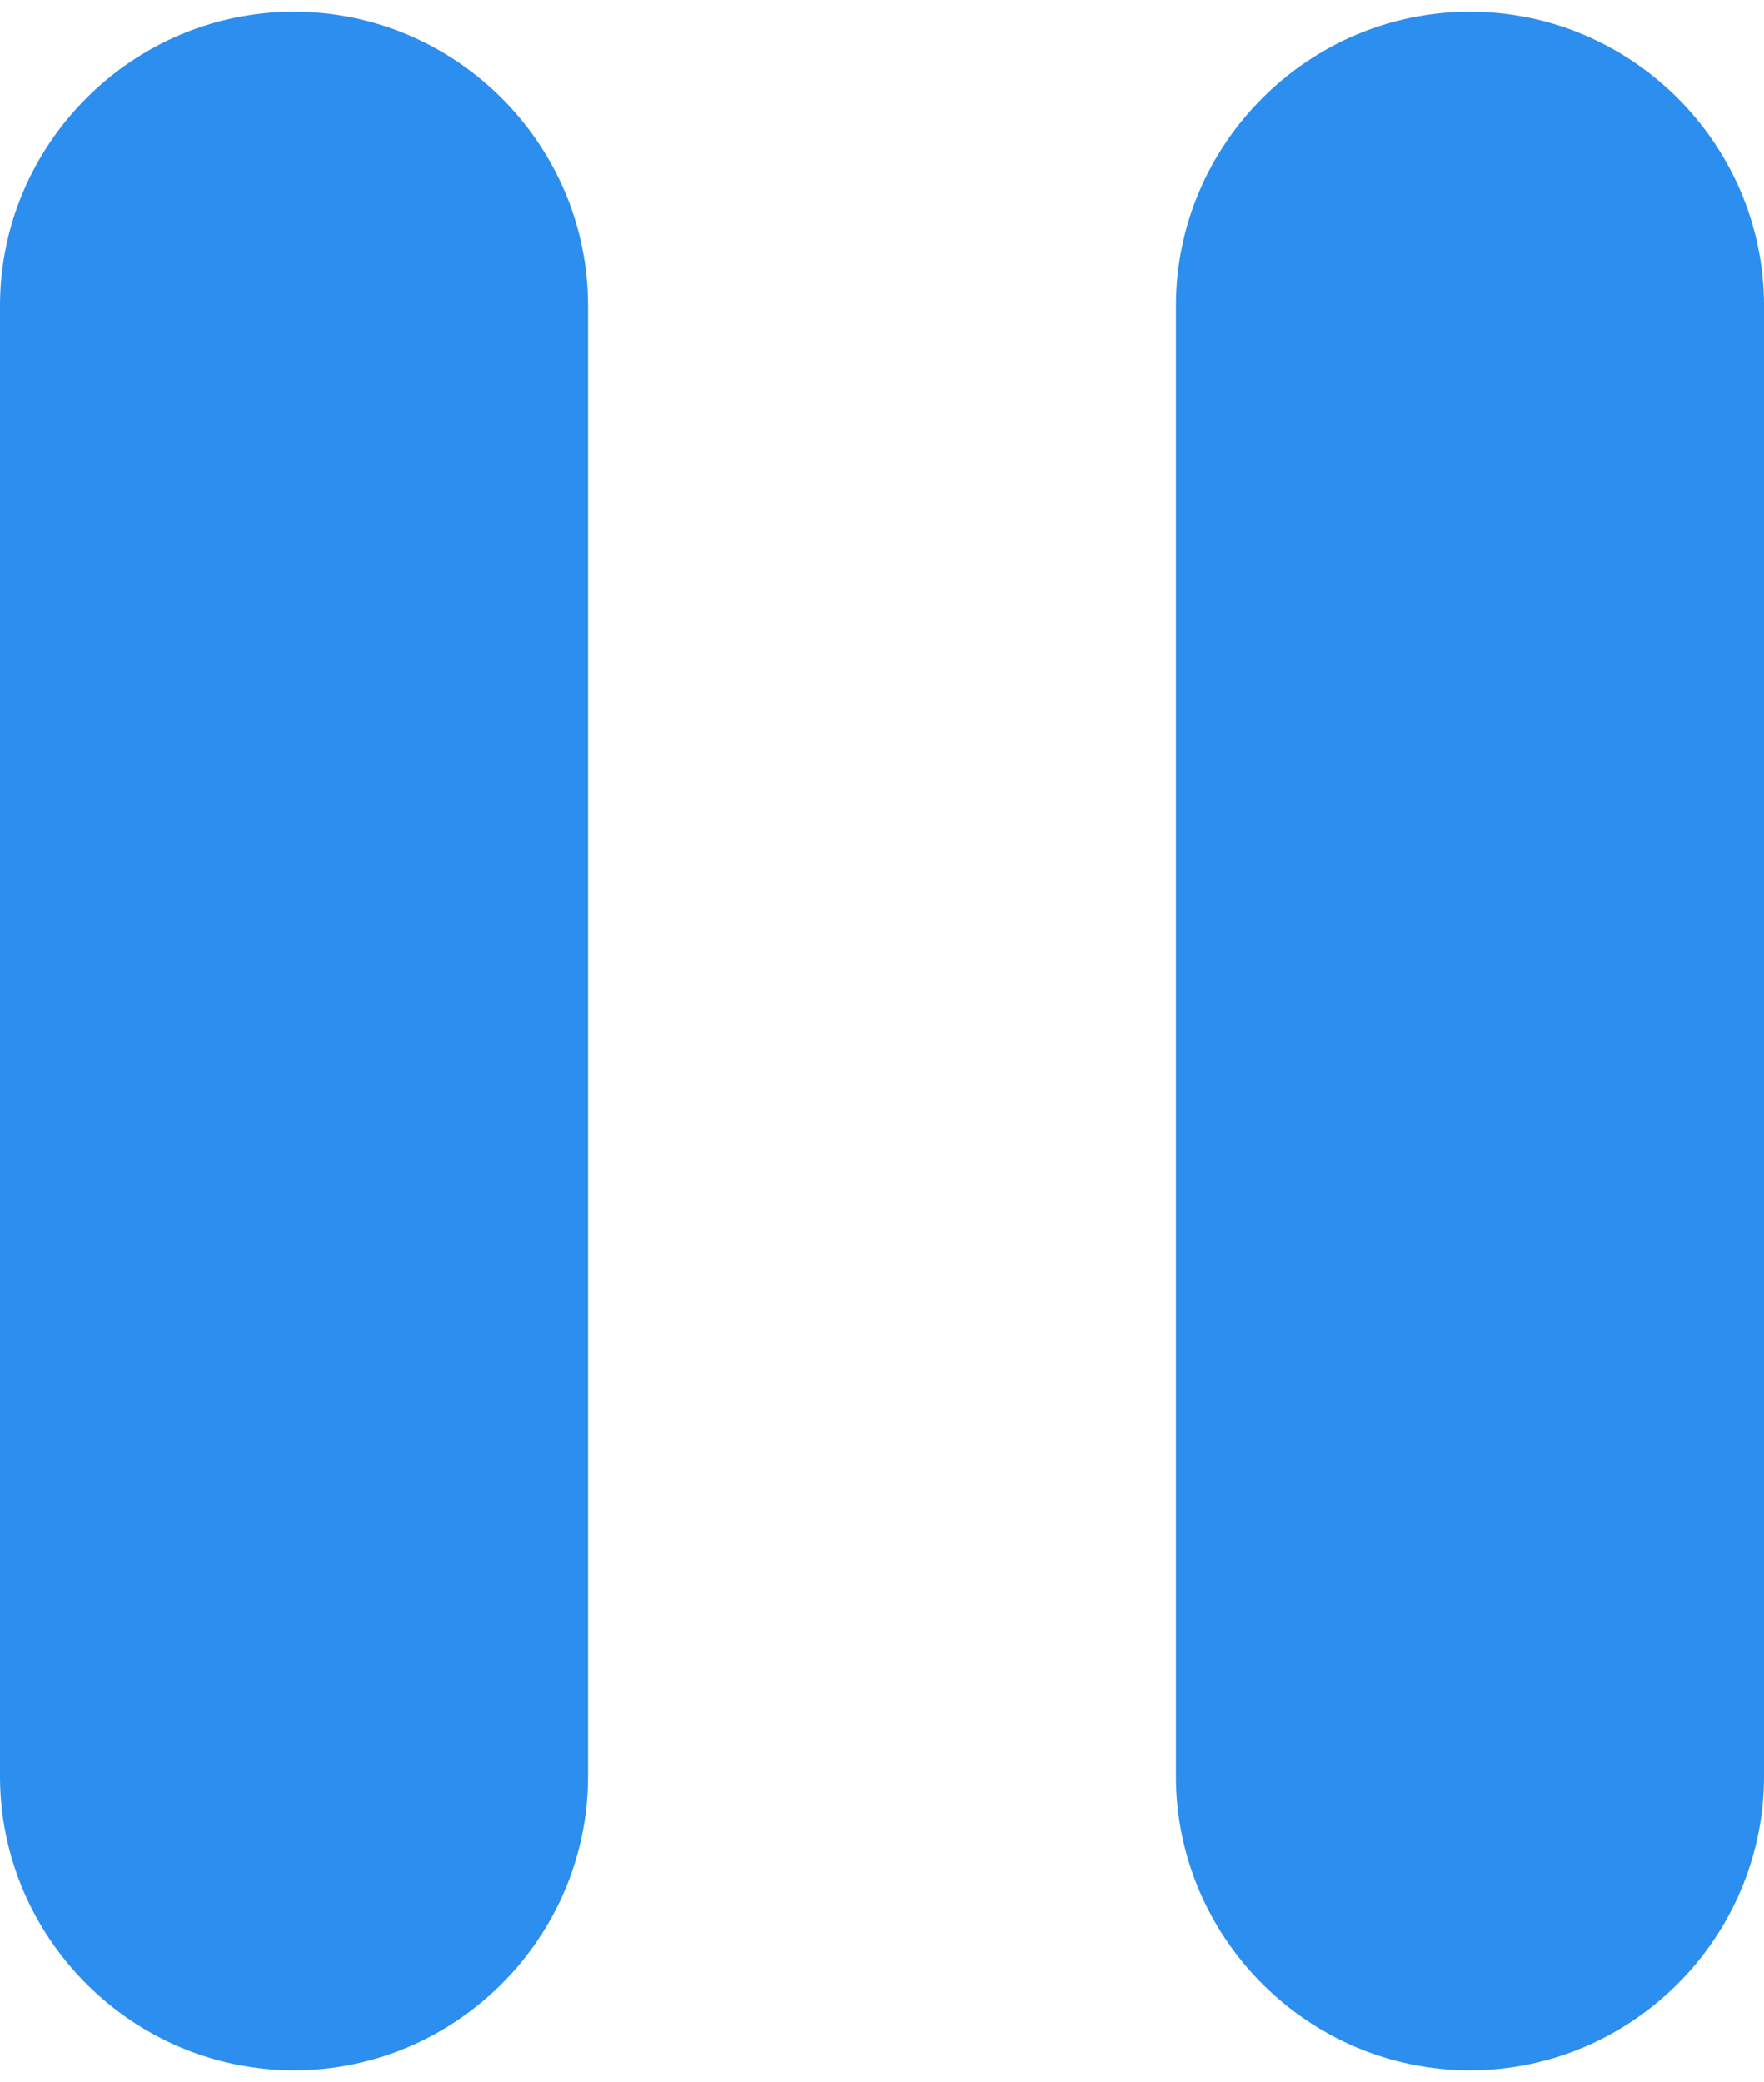 <svg width="50" height="59" viewBox="0 0 50 59" fill="none" xmlns="http://www.w3.org/2000/svg">
<path d="M8.333 58.667C12.917 58.667 16.667 54.917 16.667 50.334V8.667C16.667 4.083 12.917 0.333 8.333 0.333C3.75 0.333 0 4.083 0 8.667V50.334C0 54.917 3.75 58.667 8.333 58.667ZM33.333 8.667V50.334C33.333 54.917 37.083 58.667 41.667 58.667C46.25 58.667 50 54.917 50 50.334V8.667C50 4.083 46.25 0.333 41.667 0.333C37.083 0.333 33.333 4.083 33.333 8.667Z" fill="#2C8EEE"/>
</svg>
